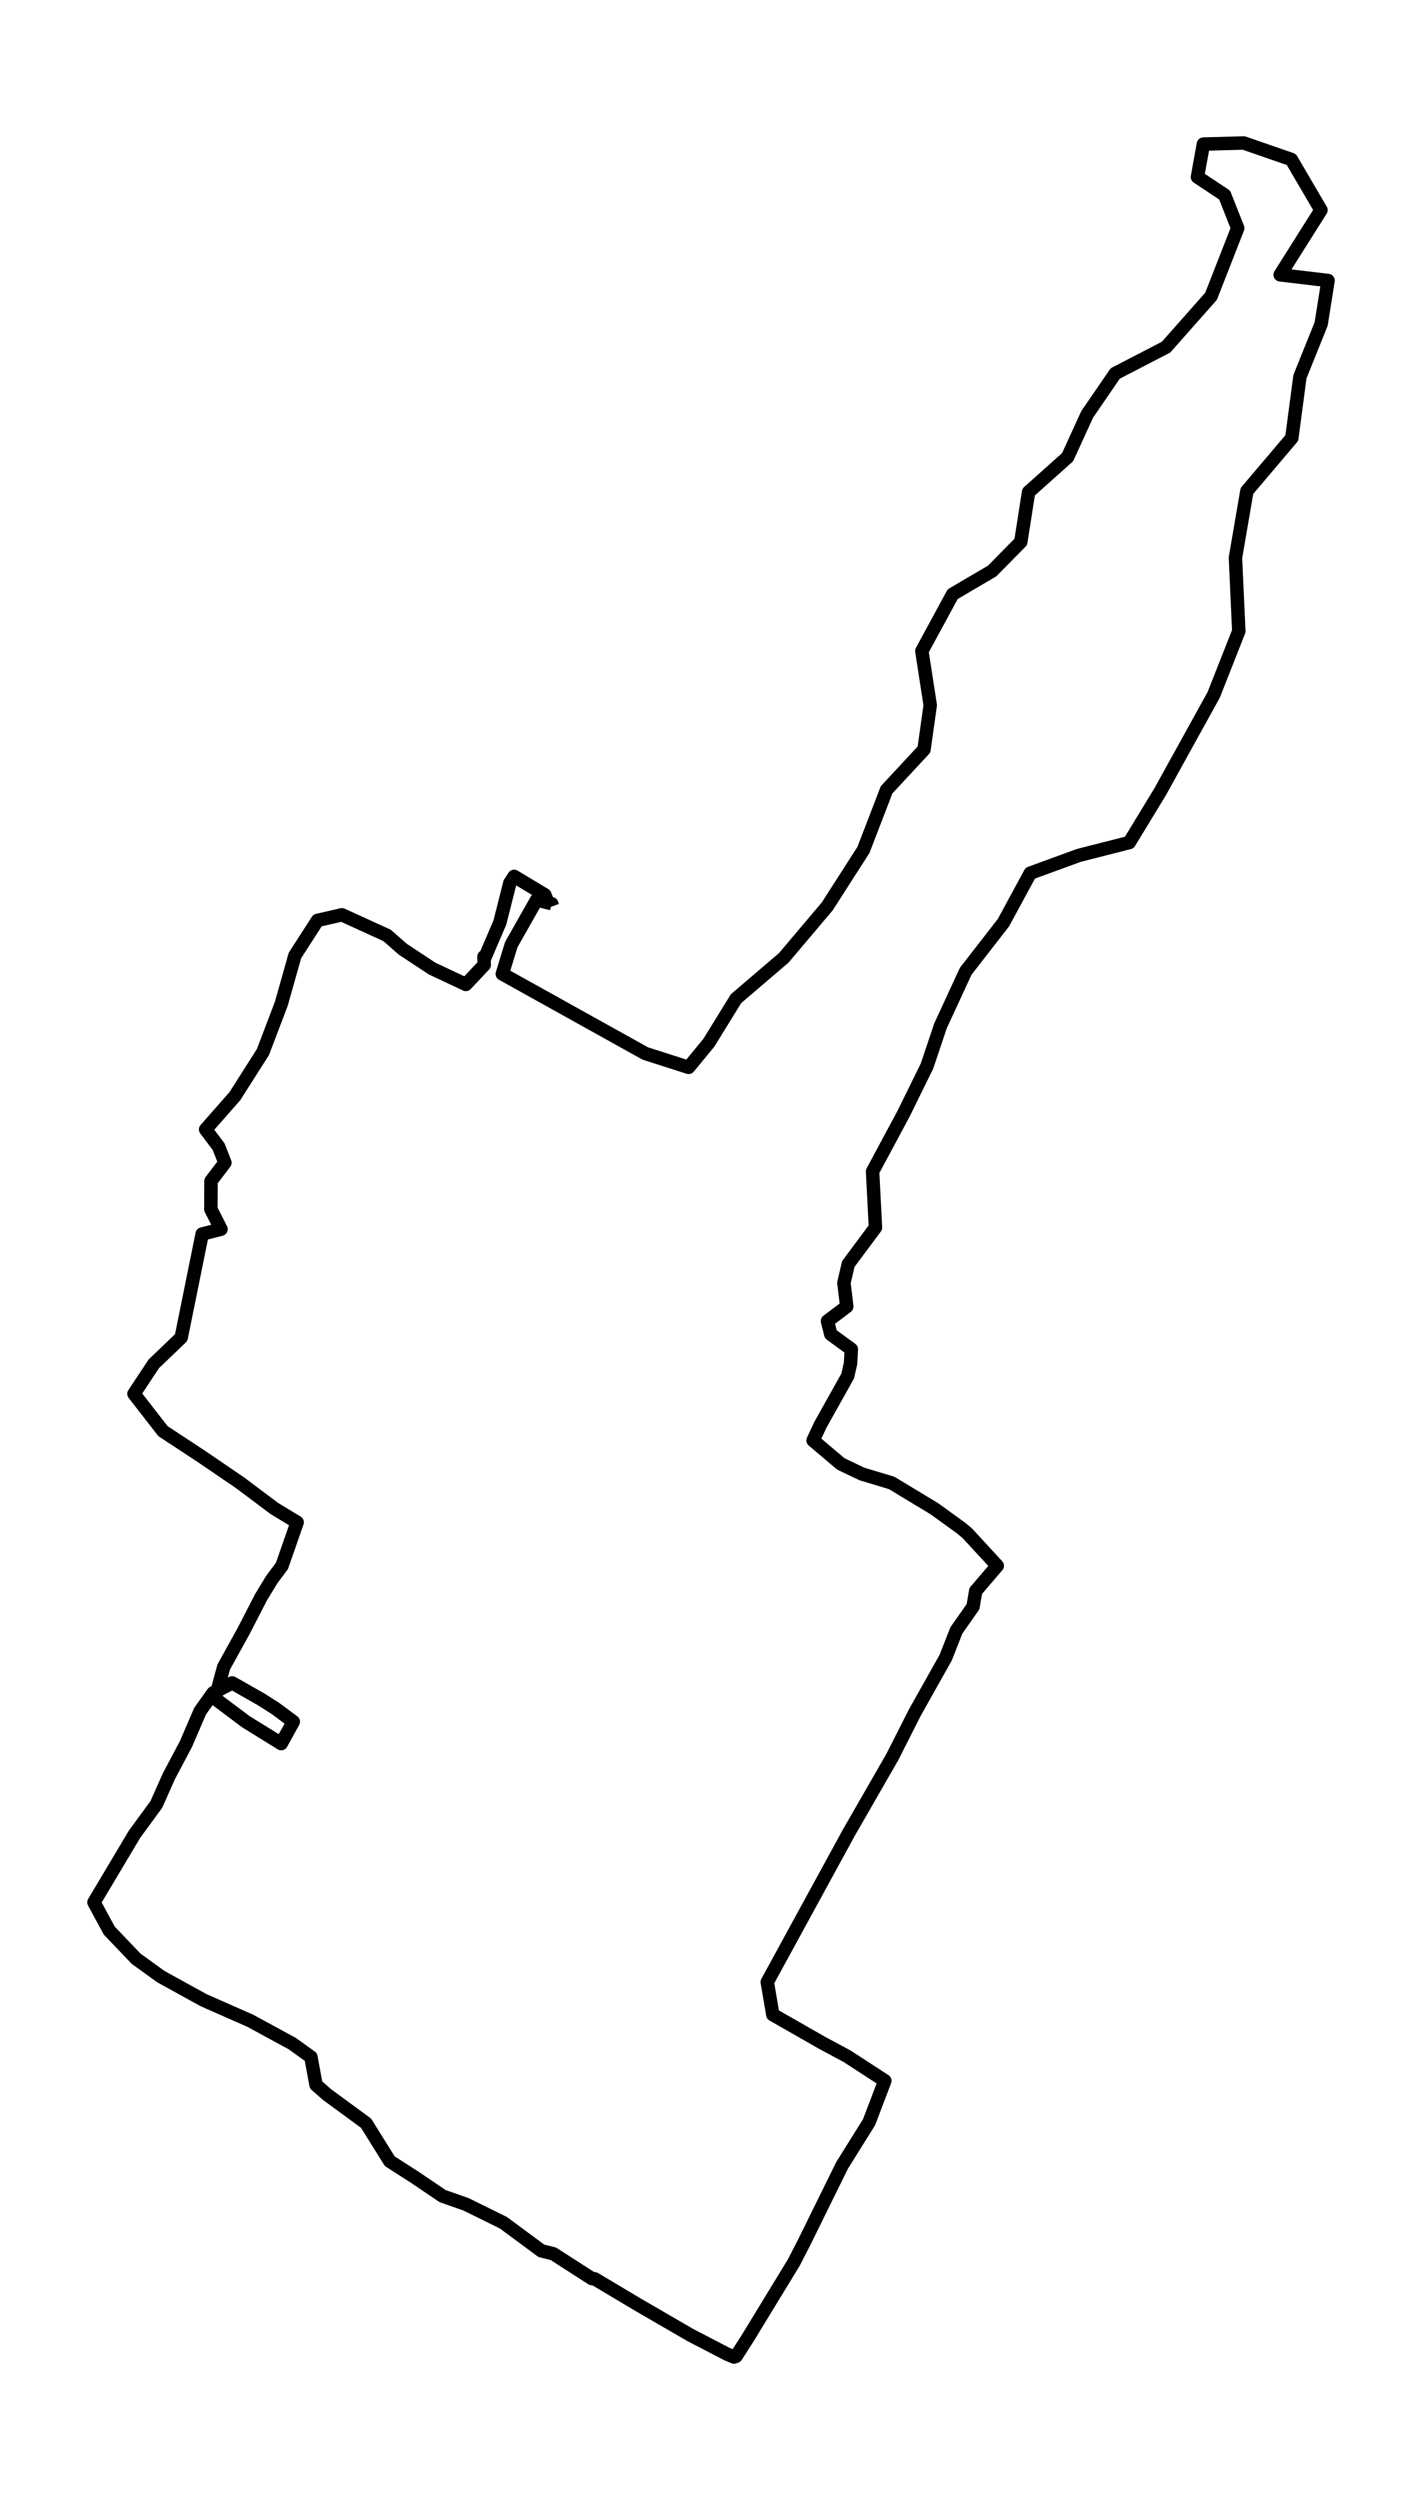 <svg xmlns="http://www.w3.org/2000/svg" height="744" viewBox="0 0 317.404 558" width="423.205" stroke-linecap="butt" stroke-linejoin="round" xmlns:v="https://vecta.io/nano"><path clip-path="url(#A)" d="M122.078 200.914l-.458-1.183-6.856-4.126-.95 1.45-2.236 8.84-3.462 8.093-.088-.454.061 1.823-4.108 4.367-7.536-3.548-6.513-4.295-3.529-3.095-10.089-4.607-5.442 1.254-5.038 7.826-3.037 10.761-4.108 10.796-6.277 9.862-6.513 7.408 2.896 3.842 1.408 3.584-3.105 4.082-.027 6.323 2.263 4.438-4.209 1.076-4.681 23.113-6.102 5.843-4.438 6.705 6.472 8.333 8.661 5.7 8.52 5.807 7.658 5.745 5.112 3.104-3.388 9.711-2.263 3.041-2.425 3.984-3.886 7.55-4.425 7.995-1.926 7.07 6.89 5.167 7.866 4.865 2.694-4.882-4.001-2.97-3.246-2.063-6.385-3.628-4.263 2.223-2.896 4.064-3.179 7.372-3.812 7.203-2.788 6.27-4.856 6.625-9.065 15.216 3.408 6.305 6.014 6.296 5.516 3.984 9.55 5.265 10.372 4.571 9.409 5.114 4.155 2.988 1.145 6.225 2.452 2.161 8.708 6.385 5.3 8.493 5.442 3.486 6.344 4.295 5.226 1.832 8.351 4.118 8.452 6.252 2.694.676 8.614 5.54.599.044 9.644 5.754 11.766 6.821 8.095 4.206 1.603.685.465-.169 2.627-4.1 10.264-16.835 2.344-4.562 8.412-17.084 6.041-9.676 3.516-9.24-8.412-5.469-5.657-3.041-10.931-6.243-1.239-7.283 18.171-33.278 9.712-16.897 5.044-9.951 6.903-12.299 2.371-6.047 3.731-5.318.593-3.495 4.809-5.629-6.668-7.239-1.414-1.183-5.913-4.278-9.57-5.789-6.654-2.001-4.701-2.25-6.189-5.238 1.63-3.477 6.095-10.903.64-2.819.168-3.148-4.586-3.353-.734-2.935 4.304-3.246-.633-5.291.977-4.206 6.061-8.137-.64-12.522 6.883-12.824 5.26-10.69 3.011-8.973 5.63-12.192 8.419-10.841 5.994-11.054 10.843-3.966 11.254-2.864 6.924-11.392 11.921-21.575 5.603-14.202-.748-16.39 2.559-14.914 10.022-11.828 1.812-13.678 4.735-11.766 1.542-9.702-10.695-1.272 9.112-14.451-6.614-11.294-10.621-3.682-9.005.249-1.327 7.346 6.068 4.029 2.916 7.39-5.947 15.198-10.049 11.357-11.342 5.878-6.263 9.133-4.364 9.542-8.708 7.781-1.744 11.134-6.391 6.492-8.809 5.176-6.883 12.682 1.866 12.095-1.387 9.898-8.351 8.991-5.166 13.42-8.089 12.61-9.698 11.481-10.648 9.098-6.068 9.836-4.519 5.505-9.671-3.095-31.917-17.76 1.994-6.519 5.657-9.996 3.367.836.216.578" fill="none" stroke="#000" stroke-width="3"/><defs><clipPath id="A"><path d="M7.2 7.2h303.004v543.6H7.2z" stroke-linecap="butt" stroke-linejoin="round"/></clipPath></defs></svg>